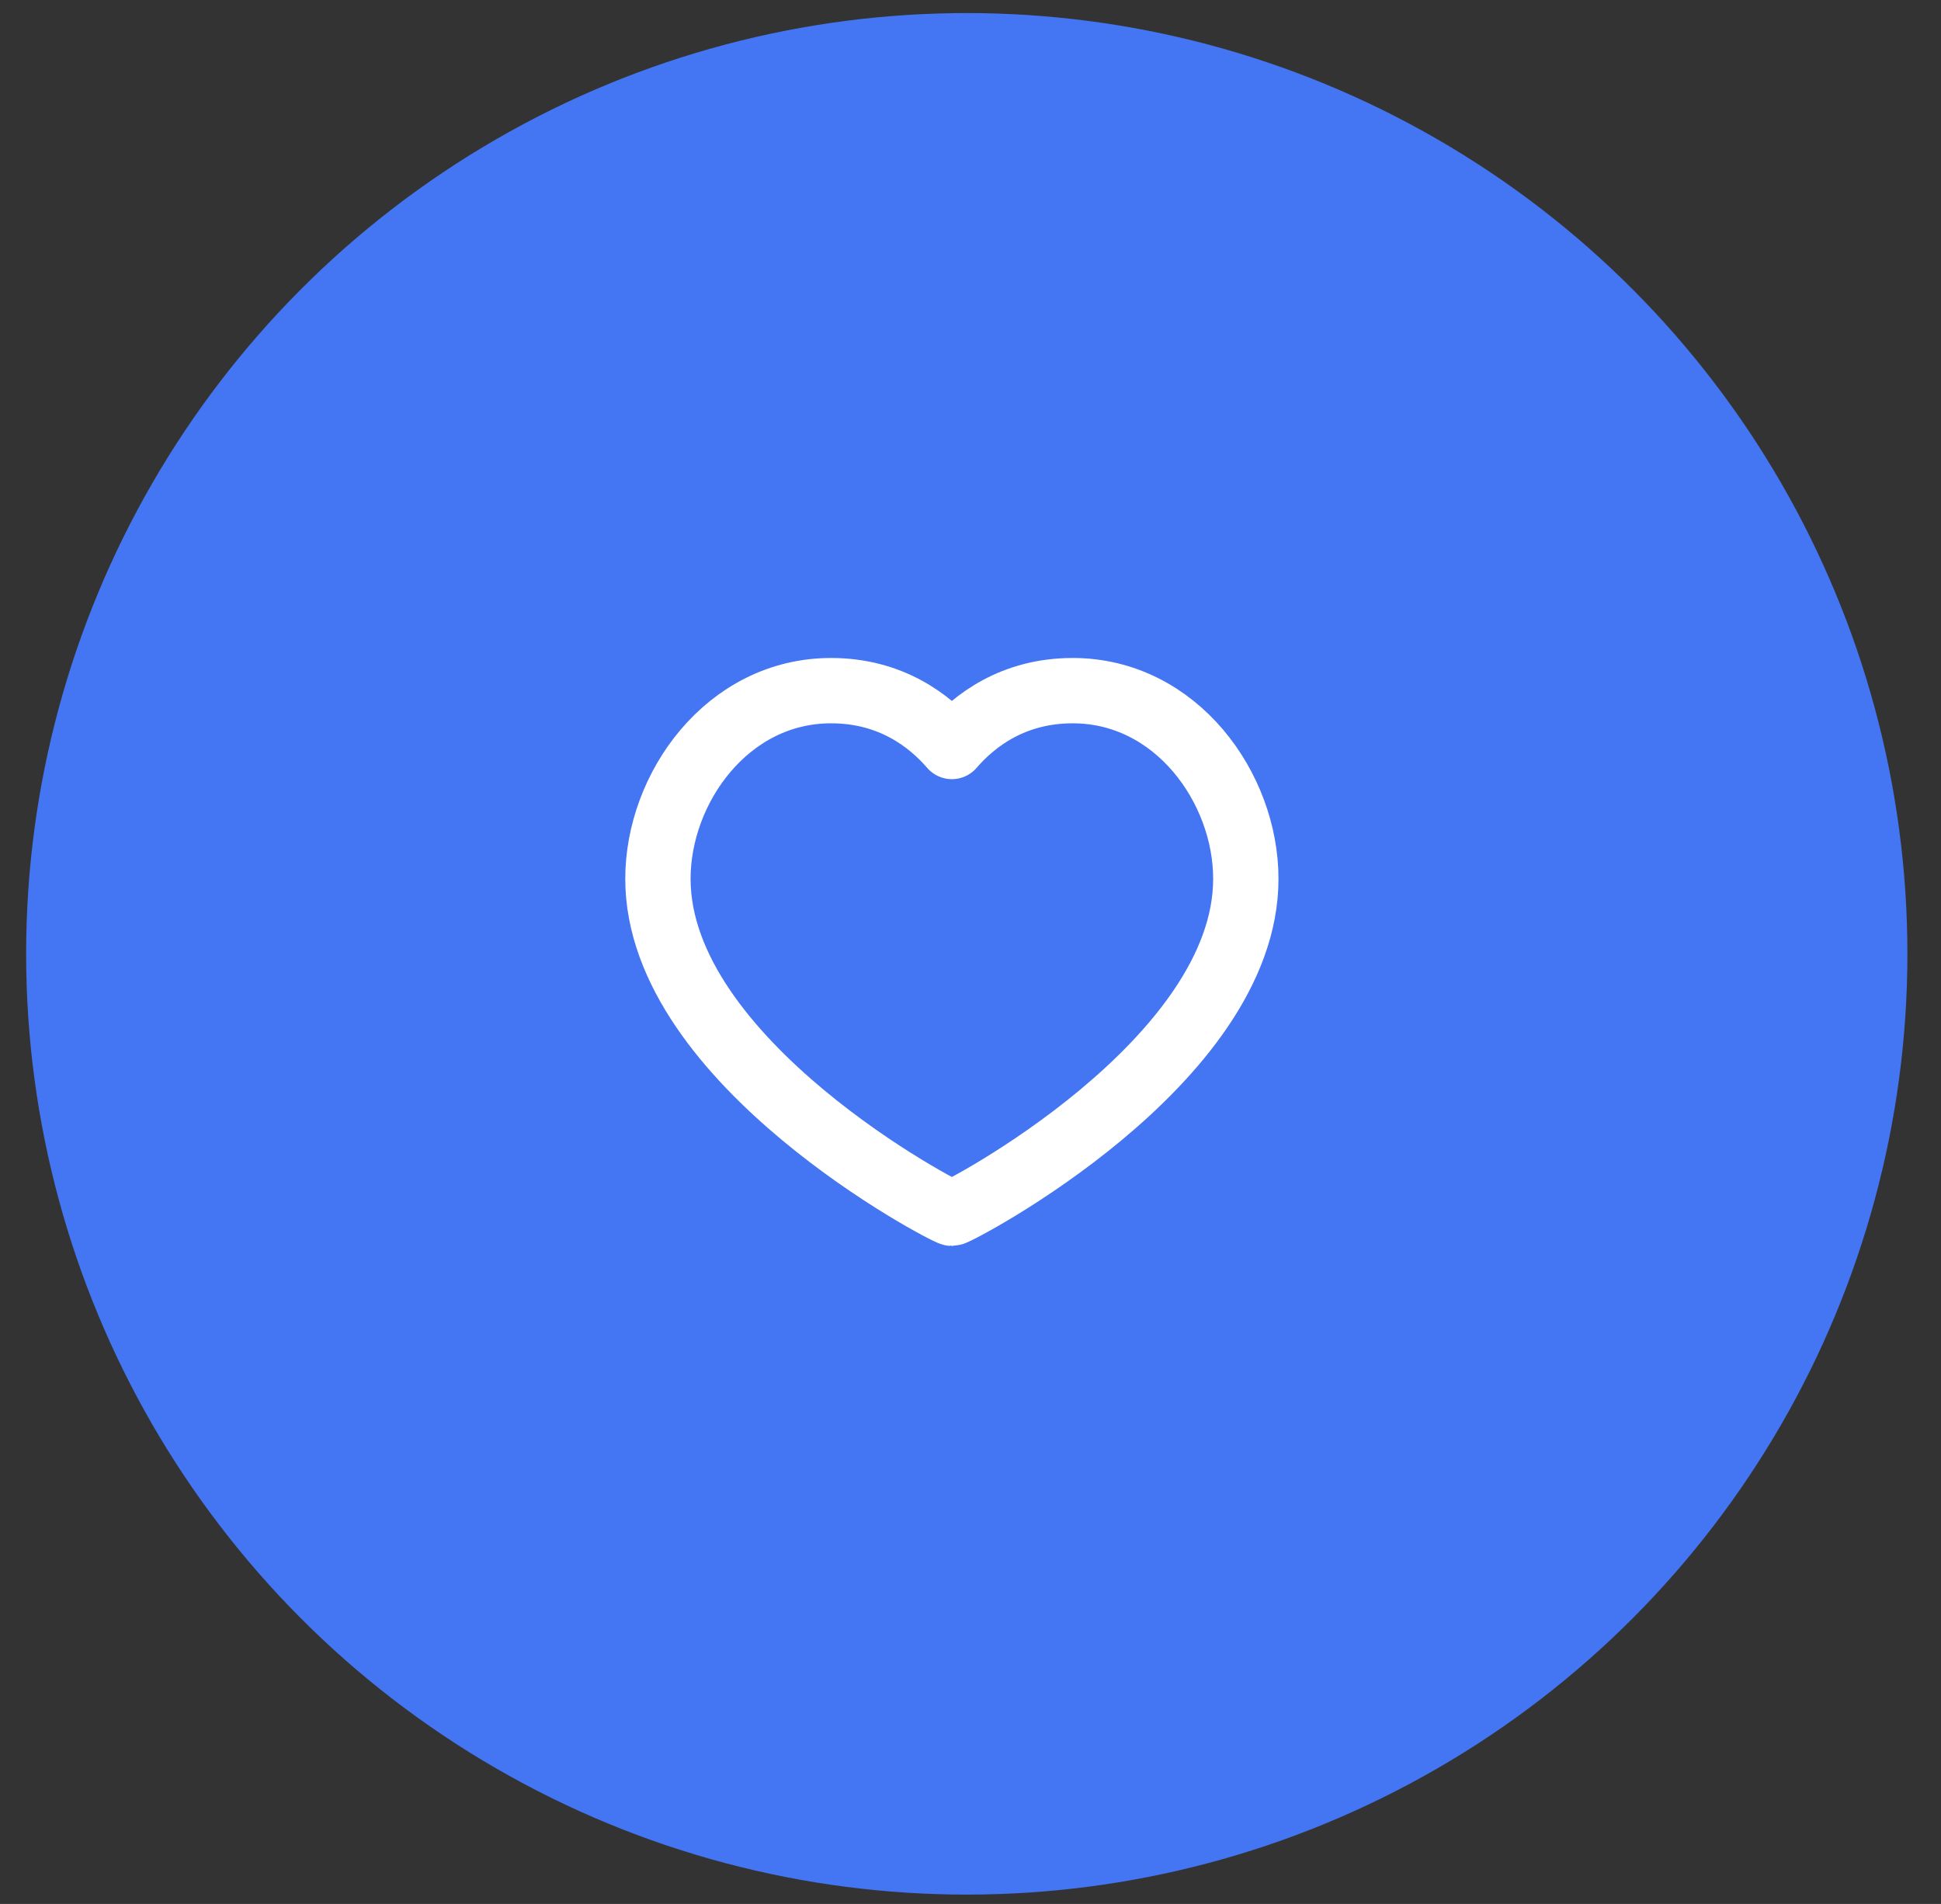 <svg width="52" height="51" viewBox="0 0 52 51" fill="none" xmlns="http://www.w3.org/2000/svg">
<rect x="0" y="0" width="52" height="51" fill="#333333" stroke="none"/>
<circle cx="25.9" cy="25.55" r="25.2" fill="#4475F2"/>
<path d="M28.738 18.5C31.512 18.5 33.376 21.108 33.376 23.54C33.376 28.466 25.641 32.5 25.501 32.5C25.361 32.5 17.626 28.466 17.626 23.54C17.626 21.108 19.49 18.5 22.264 18.5C23.856 18.5 24.897 19.296 25.501 19.996C26.105 19.296 27.146 18.5 28.738 18.5Z" stroke="white" stroke-width="1.75" stroke-linecap="round" stroke-linejoin="round"/>
</svg>
